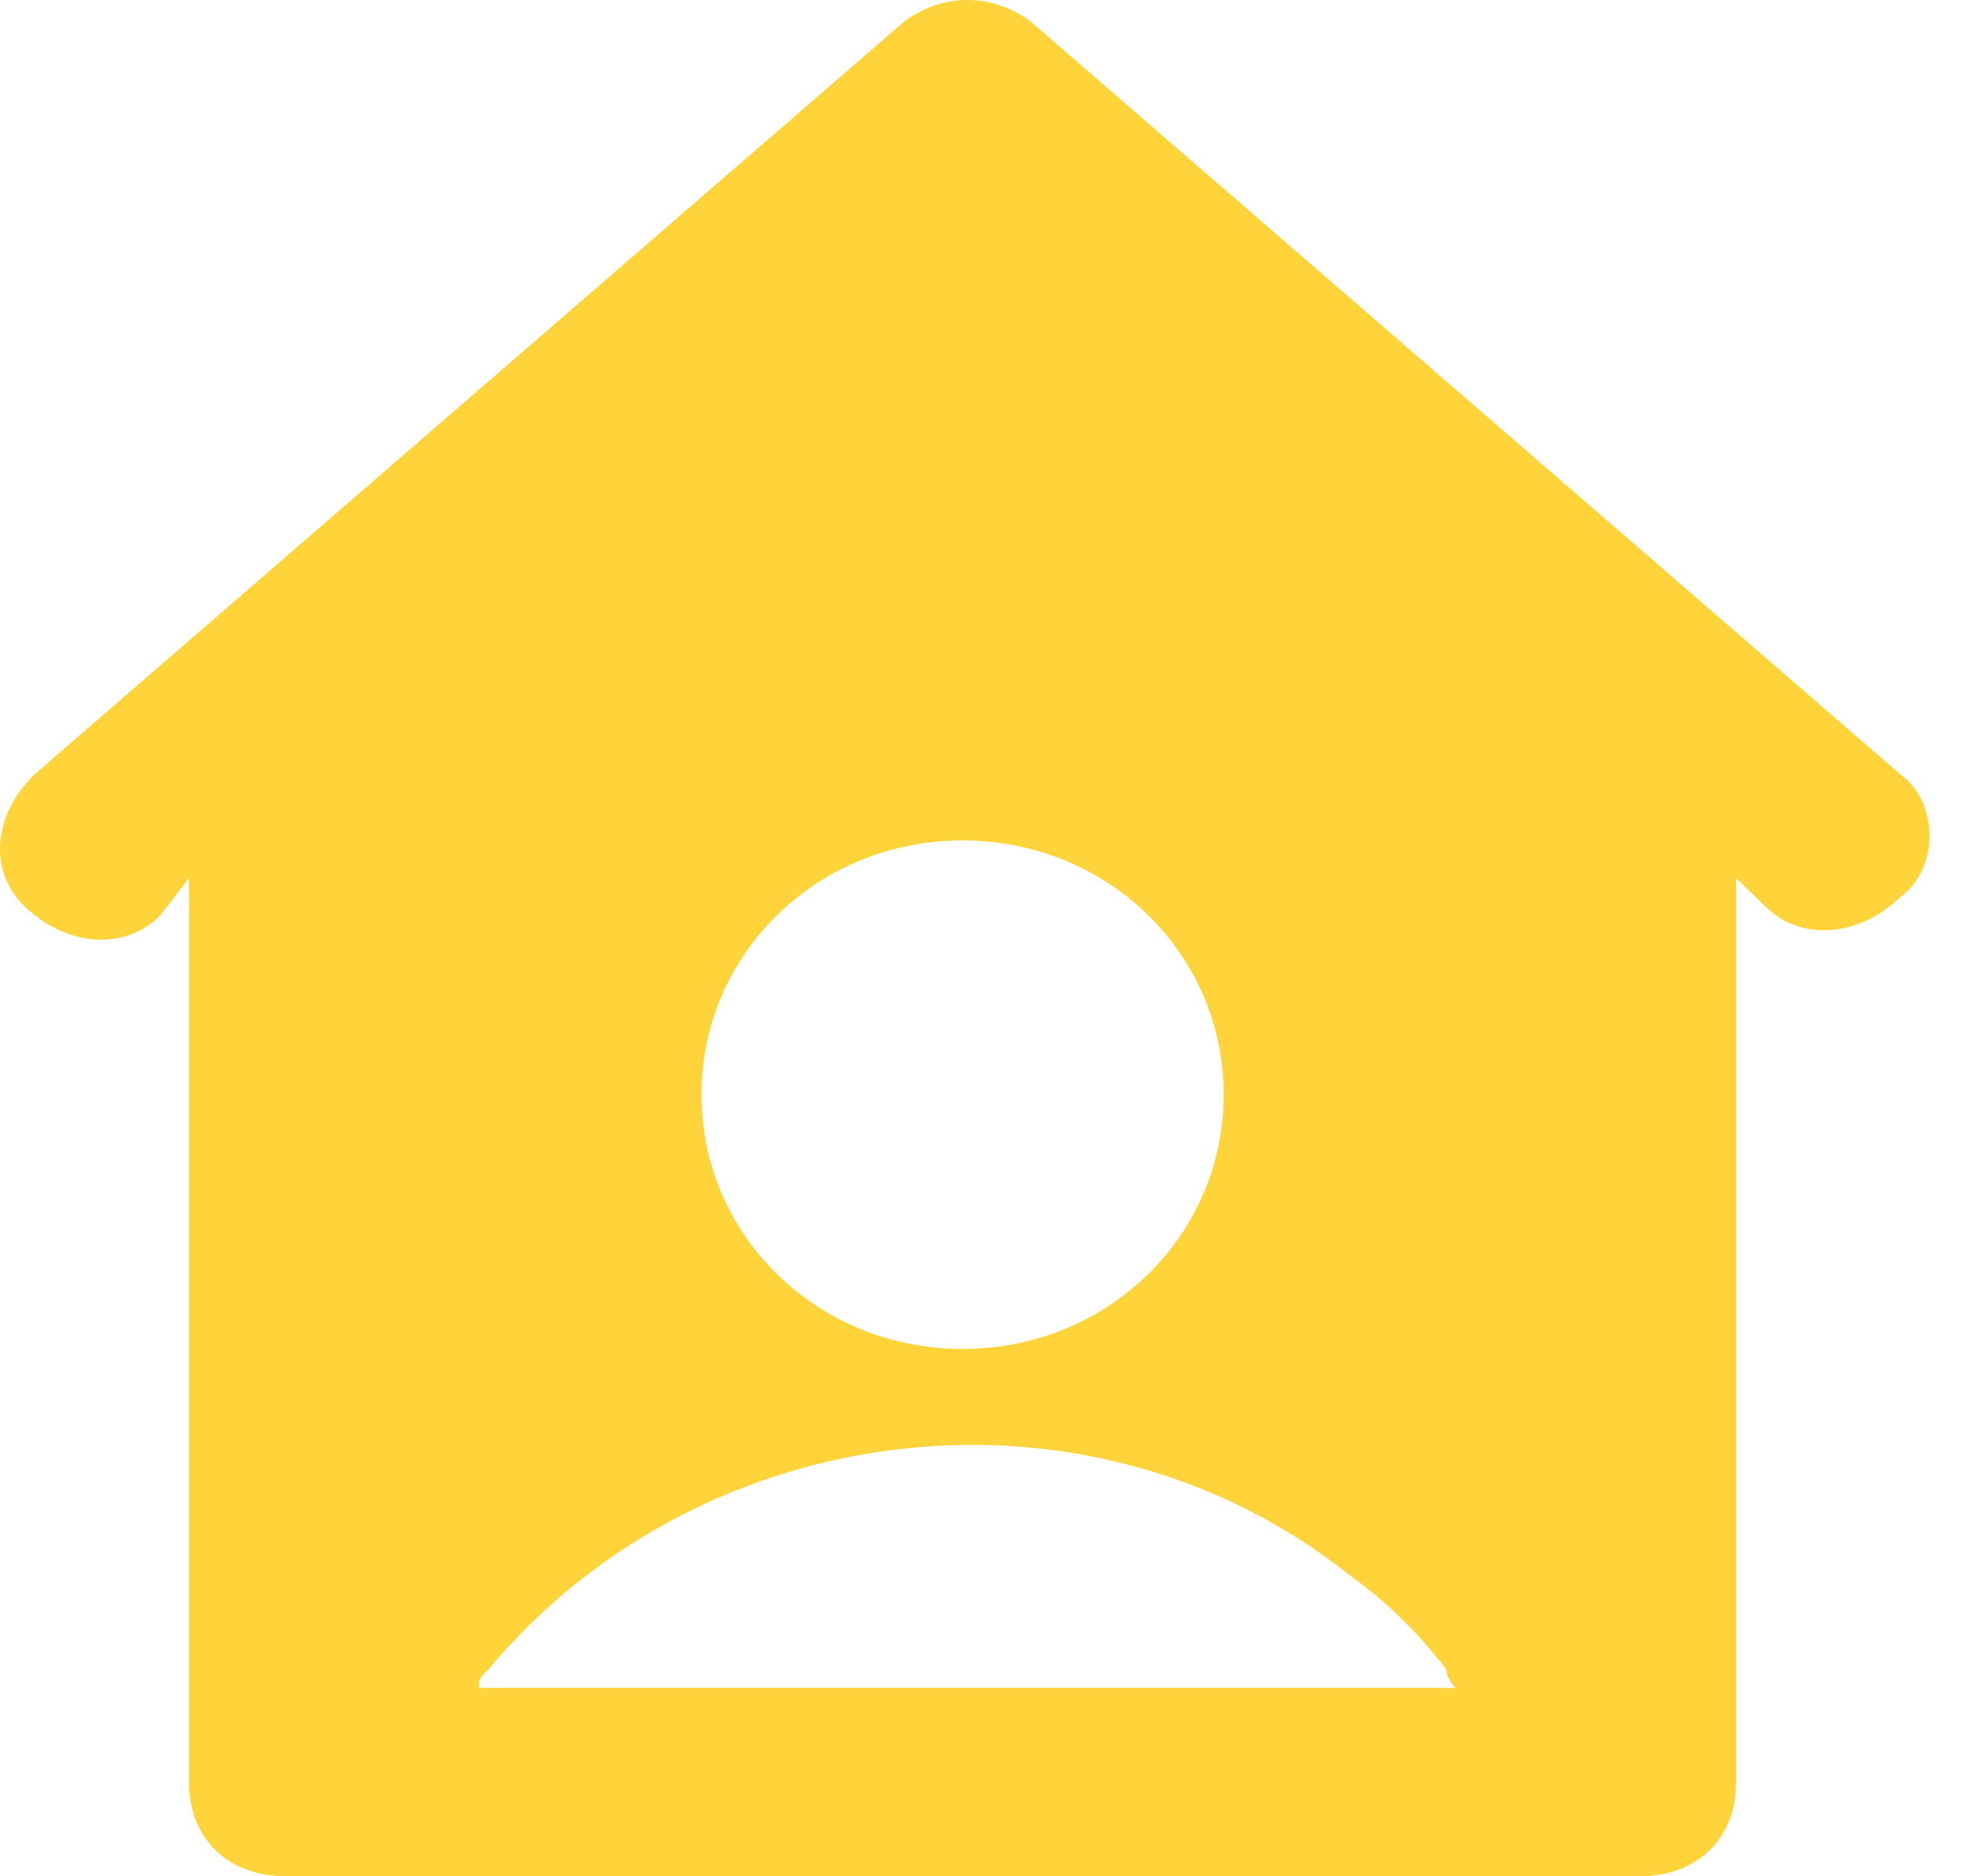 <svg width="46" height="44" viewBox="0 0 46 44" fill="none" xmlns="http://www.w3.org/2000/svg">
<path id="Vector" d="M44.559 18.163L24.155 0.497C23.248 -0.166 22.115 -0.166 21.208 0.497L0.804 18.163C-0.103 19.046 -0.33 20.371 0.577 21.255C1.484 22.138 2.844 22.359 3.751 21.476L4.431 20.592V41.792C4.431 43.117 5.338 44 6.699 44H38.438C39.798 44 40.705 43.117 40.705 41.792V20.592L41.385 21.255C42.292 22.138 43.653 21.917 44.559 21.034C45.466 20.371 45.466 18.826 44.559 18.163ZM22.568 19.709C25.969 19.709 28.689 22.359 28.689 25.671C28.689 28.984 25.969 31.634 22.568 31.634C19.168 31.634 16.447 28.984 16.447 25.671C16.447 22.359 19.168 19.709 22.568 19.709ZM11.233 39.583C11.233 39.363 11.233 39.363 11.459 39.142C16.447 33.179 25.515 32.075 31.637 36.934C32.544 37.596 33.224 38.258 33.904 39.142C33.904 39.142 33.904 39.363 34.131 39.583H11.233Z" fill="#FFD43B"/>
</svg>
